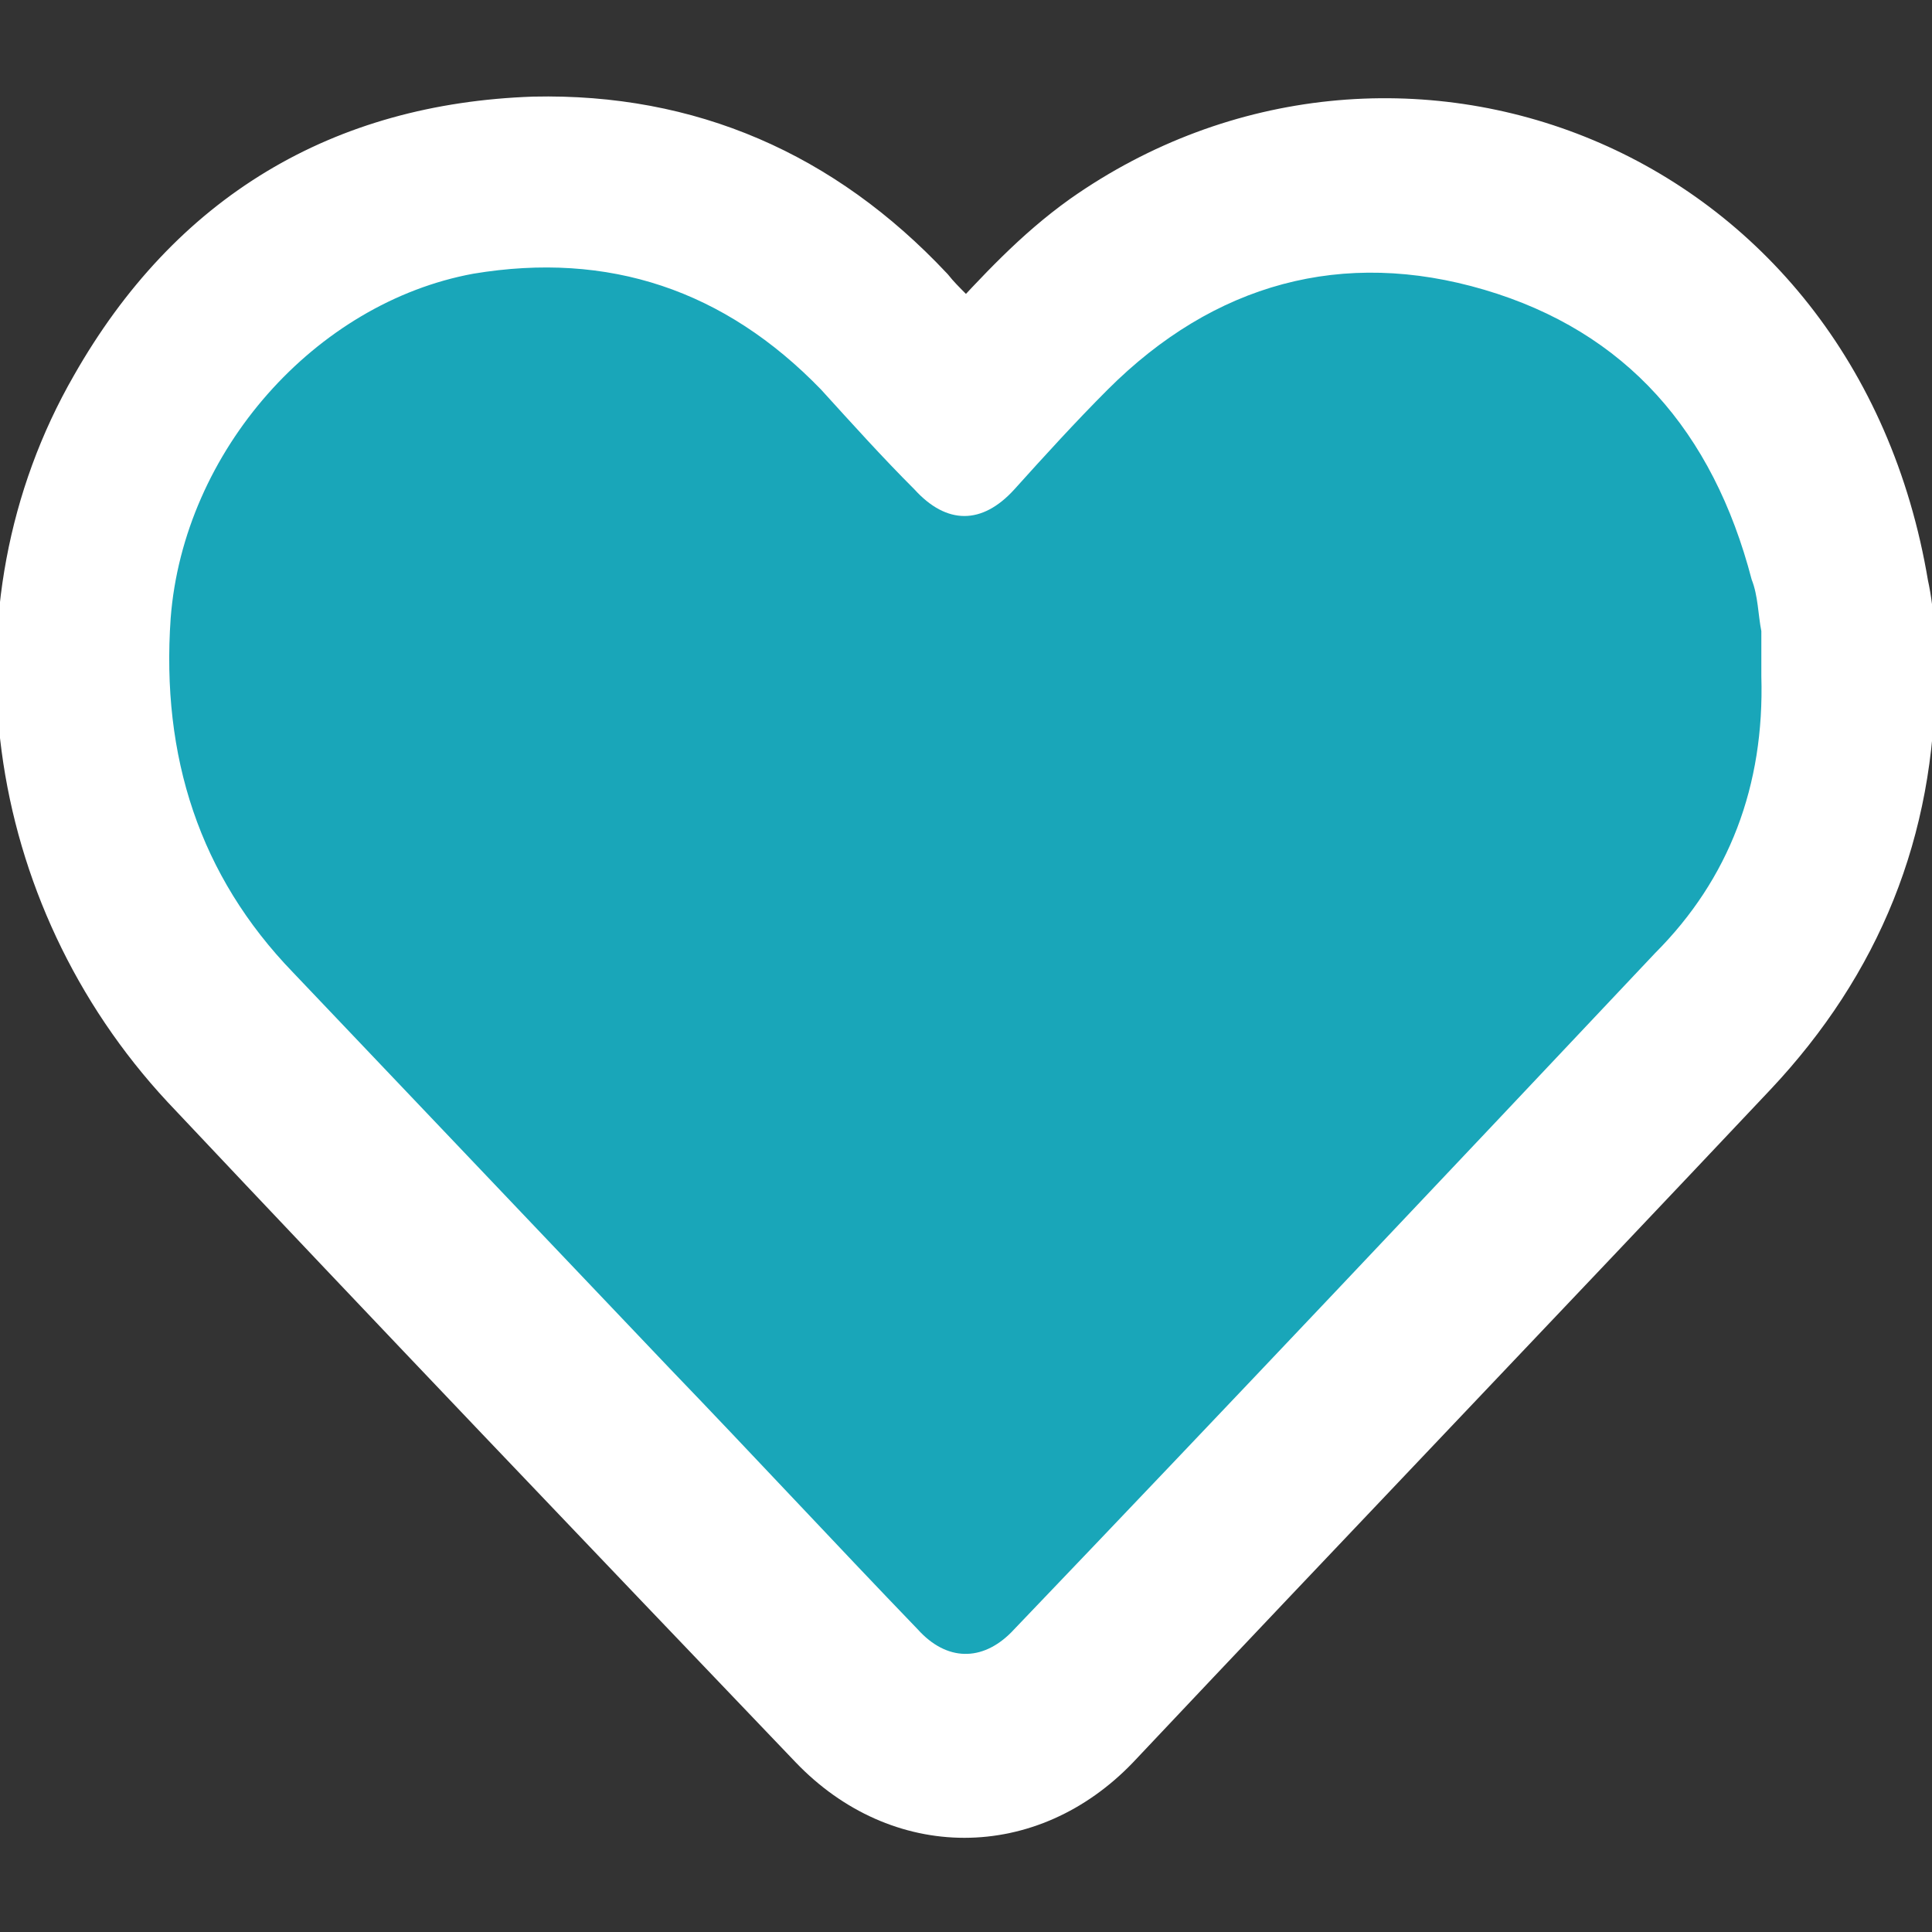 <?xml version="1.0" encoding="utf-8"?>
<!-- Generator: Adobe Illustrator 23.0.5, SVG Export Plug-In . SVG Version: 6.00 Build 0)  -->
<svg version="1.1" id="Capa_1" xmlns="http://www.w3.org/2000/svg" xmlns:xlink="http://www.w3.org/1999/xlink" x="0px" y="0px"
	 viewBox="0 0 60 60" style="enable-background:new 0 0 60 60;" xml:space="preserve">
<rect x="0" y="0" width="60" height="60" fill="#333333" stroke="none"/>
<style type="text/css">
	.st0{fill:#FFFFFF;stroke:#FFFFFF;stroke-width:3;stroke-miterlimit:10;}
	.st1{fill:#19A6B9;}
</style>
<g>
	<path class="st0" d="M58.6,21c0,4.6-1.6,8.5-4.7,11.8c-6.6,7-13.2,13.9-19.8,20.9c-2.4,2.5-5.9,2.5-8.3,0
		c-6.5-6.8-13-13.6-19.5-20.5C1,27.5-0.2,19,3.6,12.4c2.9-5.1,7.3-7.7,13-7.9c4.6-0.1,8.5,1.6,11.7,5c0.4,0.5,0.9,0.9,1.3,1.4
		c0.3,0.4,0.5,0.3,0.8,0c1.2-1.3,2.3-2.5,3.7-3.5C43.2,1,56.3,5.7,58.4,18.3C58.6,19.2,58.6,20.1,58.6,21z M54.7,21
		c0-0.5,0-0.9,0-1.4c-0.1-0.5-0.1-1.1-0.3-1.6c-1.2-4.6-3.9-7.7-8.3-9c-4.4-1.3-8.4-0.2-11.7,3.1c-1,1-2,2.1-2.9,3.1
		c-1,1.1-2.1,1.1-3.1,0c-1-1-1.9-2-2.9-3.1c-3-3.1-6.6-4.3-10.8-3.6c-4.9,0.9-9,5.5-9.4,10.7c-0.3,4.3,0.9,8,3.8,11
		c3.9,4.1,7.8,8.2,11.7,12.3c2.6,2.7,5.1,5.4,7.7,8.1c0.9,1,2,1,2.9,0.1c6.7-7,13.4-14.1,20-21.1C53.7,27.3,54.8,24.4,54.7,21z"/>
</g>
<path class="st1" d="M54.7,21c0-0.5,0-0.9,0-1.4c-0.1-0.5-0.1-1.1-0.3-1.6c-1.2-4.6-3.9-7.7-8.3-9c-4.4-1.3-8.4-0.2-11.7,3.1
	c-1,1-2,2.1-2.9,3.1c-1,1.1-2.1,1.1-3.1,0c-1-1-1.9-2-2.9-3.1c-3-3.1-6.6-4.3-10.8-3.6c-4.9,0.9-9,5.5-9.4,10.7
	c-0.3,4.3,0.9,8,3.8,11c3.9,4.1,7.8,8.2,11.7,12.3c2.6,2.7,5.1,5.4,7.7,8.1c0.9,1,2,1,2.9,0.1c6.7-7,13.4-14.1,20-21.1
	C53.7,27.3,54.8,24.4,54.7,21z"/>
</svg>
